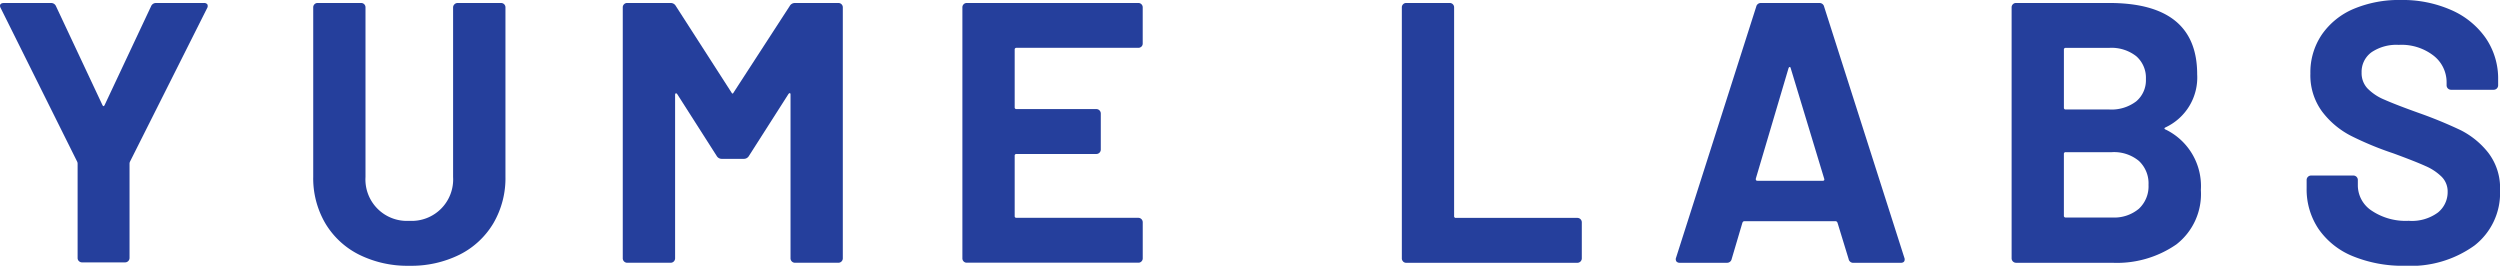 <svg id="Group_38543" data-name="Group 38543" xmlns="http://www.w3.org/2000/svg" xmlns:xlink="http://www.w3.org/1999/xlink" width="197.719" height="21.017" viewBox="0 0 197.719 21.017">
  <defs>
    <clipPath id="clip-path">
      <rect id="Rectangle_5101" data-name="Rectangle 5101" width="197.719" height="21.017" fill="none"/>
    </clipPath>
  </defs>
  <g id="Group_38542" data-name="Group 38542" transform="translate(0 0)" clip-path="url(#clip-path)">
    <path id="Path_56196" data-name="Path 56196" d="M6.238,20.511a.34.34,0,0,1-.1-.25V12.835a.416.416,0,0,0-.029-.176L.059.507A.439.439,0,0,1,0,.331Q0,.1.323.1h3.7A.416.416,0,0,1,4.432.36L8.1,8.168q.088.176.176,0L11.947.36A.416.416,0,0,1,12.358.1h3.757a.322.322,0,0,1,.279.1.315.315,0,0,1-.015.308L10.274,12.659a.416.416,0,0,0-.029.176v7.426a.351.351,0,0,1-.352.352h-3.4a.34.34,0,0,1-.25-.1" transform="translate(0 0.138)" fill="#253f9c"/>
    <path id="Path_56197" data-name="Path 56197" d="M13.752,20a6.48,6.48,0,0,1-2.671-2.48,7.054,7.054,0,0,1-.954-3.684V.448a.34.34,0,0,1,.1-.25.34.34,0,0,1,.25-.1h3.434a.34.34,0,0,1,.25.1.34.34,0,0,1,.1.25V13.863a3.277,3.277,0,0,0,3.464,3.464,3.277,3.277,0,0,0,3.464-3.464V.448A.34.34,0,0,1,21.3.2a.34.34,0,0,1,.25-.1H24.98a.34.34,0,0,1,.25.1.34.34,0,0,1,.1.25V13.833a7.054,7.054,0,0,1-.954,3.684A6.48,6.48,0,0,1,21.707,20a8.6,8.6,0,0,1-3.977.881A8.6,8.6,0,0,1,13.752,20" transform="translate(14.645 0.138)" fill="#253f9c"/>
    <path id="Path_56198" data-name="Path 56198" d="M33.755.1h3.434a.34.34,0,0,1,.249.1.34.34,0,0,1,.1.25V20.291a.351.351,0,0,1-.352.352H33.755a.351.351,0,0,1-.352-.352V7.346q0-.117-.059-.117t-.117.088L30.115,12.19a.46.46,0,0,1-.411.235H27.972a.46.46,0,0,1-.411-.235L24.45,7.317q-.059-.088-.117-.073t-.059.132V20.291a.351.351,0,0,1-.352.352H20.487a.351.351,0,0,1-.352-.352V.448a.34.34,0,0,1,.1-.25.34.34,0,0,1,.249-.1h3.434a.46.46,0,0,1,.411.235l4.4,6.839q.088.176.176,0L33.344.331A.46.46,0,0,1,33.755.1" transform="translate(29.118 0.138)" fill="#253f9c"/>
    <path id="Path_56199" data-name="Path 56199" d="M45.278,3.545a.34.34,0,0,1-.25.1H35.4a.13.13,0,0,0-.147.147v4.55a.13.13,0,0,0,.147.147h6.311a.351.351,0,0,1,.352.352v2.847a.351.351,0,0,1-.352.352H35.4a.13.13,0,0,0-.147.147v4.755a.129.129,0,0,0,.147.147h9.628a.351.351,0,0,1,.352.352v2.847a.34.34,0,0,1-.1.25.331.331,0,0,1-.25.1H31.467a.331.331,0,0,1-.25-.1.34.34,0,0,1-.1-.25V.448a.34.34,0,0,1,.1-.25.34.34,0,0,1,.25-.1H45.028a.34.34,0,0,1,.25.1.34.34,0,0,1,.1.25V3.3a.34.34,0,0,1-.1.25" transform="translate(44.996 0.138)" fill="#253f9c"/>
    <path id="Path_56200" data-name="Path 56200" d="M45.426,20.541a.34.34,0,0,1-.1-.25V.448a.34.34,0,0,1,.1-.25.34.34,0,0,1,.249-.1H49.11a.34.34,0,0,1,.25.1.34.34,0,0,1,.1.25v16.5a.13.13,0,0,0,.147.147h9.6a.351.351,0,0,1,.352.352v2.847a.351.351,0,0,1-.352.352H45.675a.34.34,0,0,1-.249-.1" transform="translate(65.542 0.138)" fill="#253f9c"/>
    <path id="Path_56201" data-name="Path 56201" d="M67.853,20.35l-.881-2.877q-.059-.117-.147-.117H59.6q-.088,0-.147.117l-.851,2.877a.368.368,0,0,1-.382.294H54.5a.329.329,0,0,1-.264-.1.322.322,0,0,1-.029-.308L60.544.39A.368.368,0,0,1,60.926.1h4.608a.368.368,0,0,1,.382.294l6.34,19.843a.327.327,0,0,1,.029.147q0,.264-.323.264H68.235a.368.368,0,0,1-.382-.294m-7.221-6.194H65.8q.176,0,.117-.176L63.274,5.262q-.029-.117-.088-.1t-.088.1L60.515,13.98q-.029.176.117.176" transform="translate(78.351 0.138)" fill="#253f9c"/>
    <path id="Path_56202" data-name="Path 56202" d="M77.22,10.106a4.97,4.97,0,0,1,2.789,4.785,5.037,5.037,0,0,1-1.937,4.3,8.249,8.249,0,0,1-5.078,1.453h-7.6a.351.351,0,0,1-.352-.352V.448a.34.34,0,0,1,.1-.25.34.34,0,0,1,.25-.1h7.368q6.957,0,6.957,5.636a4.349,4.349,0,0,1-2.5,4.2q-.176.088,0,.176M69.177,3.795V8.374a.13.13,0,0,0,.147.147h3.434A3.221,3.221,0,0,0,74.9,7.875a2.186,2.186,0,0,0,.763-1.761A2.263,2.263,0,0,0,74.9,4.308a3.172,3.172,0,0,0-2.143-.66H69.324a.13.13,0,0,0-.147.147m5.929,12.578a2.423,2.423,0,0,0,.763-1.893,2.423,2.423,0,0,0-.763-1.893,3.083,3.083,0,0,0-2.143-.69h-3.64a.13.13,0,0,0-.147.147v4.873a.13.13,0,0,0,.147.147h3.669a3.038,3.038,0,0,0,2.113-.69" transform="translate(94.052 0.138)" fill="#253f9c"/>
    <path id="Path_56203" data-name="Path 56203" d="M78.247,20.269a6.06,6.06,0,0,1-2.715-2.143,5.6,5.6,0,0,1-.954-3.244v-.646a.351.351,0,0,1,.352-.352h3.346a.351.351,0,0,1,.352.352v.44a2.4,2.4,0,0,0,1.086,1.981,4.815,4.815,0,0,0,2.935.807,3.471,3.471,0,0,0,2.319-.66,2.071,2.071,0,0,0,.763-1.629,1.643,1.643,0,0,0-.47-1.189,4.148,4.148,0,0,0-1.277-.851q-.807-.367-2.568-1.013a25.152,25.152,0,0,1-3.332-1.38A6.691,6.691,0,0,1,75.8,8.821a4.832,4.832,0,0,1-.925-3.009,5.3,5.3,0,0,1,.91-3.082A5.794,5.794,0,0,1,78.306.7,9.247,9.247,0,0,1,82.034,0a9.527,9.527,0,0,1,3.977.793,6.483,6.483,0,0,1,2.73,2.216,5.667,5.667,0,0,1,.983,3.3v.44a.351.351,0,0,1-.352.352H86a.351.351,0,0,1-.352-.352V6.516a2.667,2.667,0,0,0-1.013-2.1,4.13,4.13,0,0,0-2.774-.866,3.511,3.511,0,0,0-2.157.587,1.911,1.911,0,0,0-.778,1.614,1.762,1.762,0,0,0,.455,1.233,4,4,0,0,0,1.35.9q.9.4,2.774,1.071a34.55,34.55,0,0,1,3.273,1.35,6.521,6.521,0,0,1,2.143,1.747,4.582,4.582,0,0,1,.954,3.009,5.256,5.256,0,0,1-2.025,4.359,8.622,8.622,0,0,1-5.489,1.6,10.443,10.443,0,0,1-4.109-.749" transform="translate(107.848 -0.001)" fill="#253f9c"/>
  </g>
</svg>
